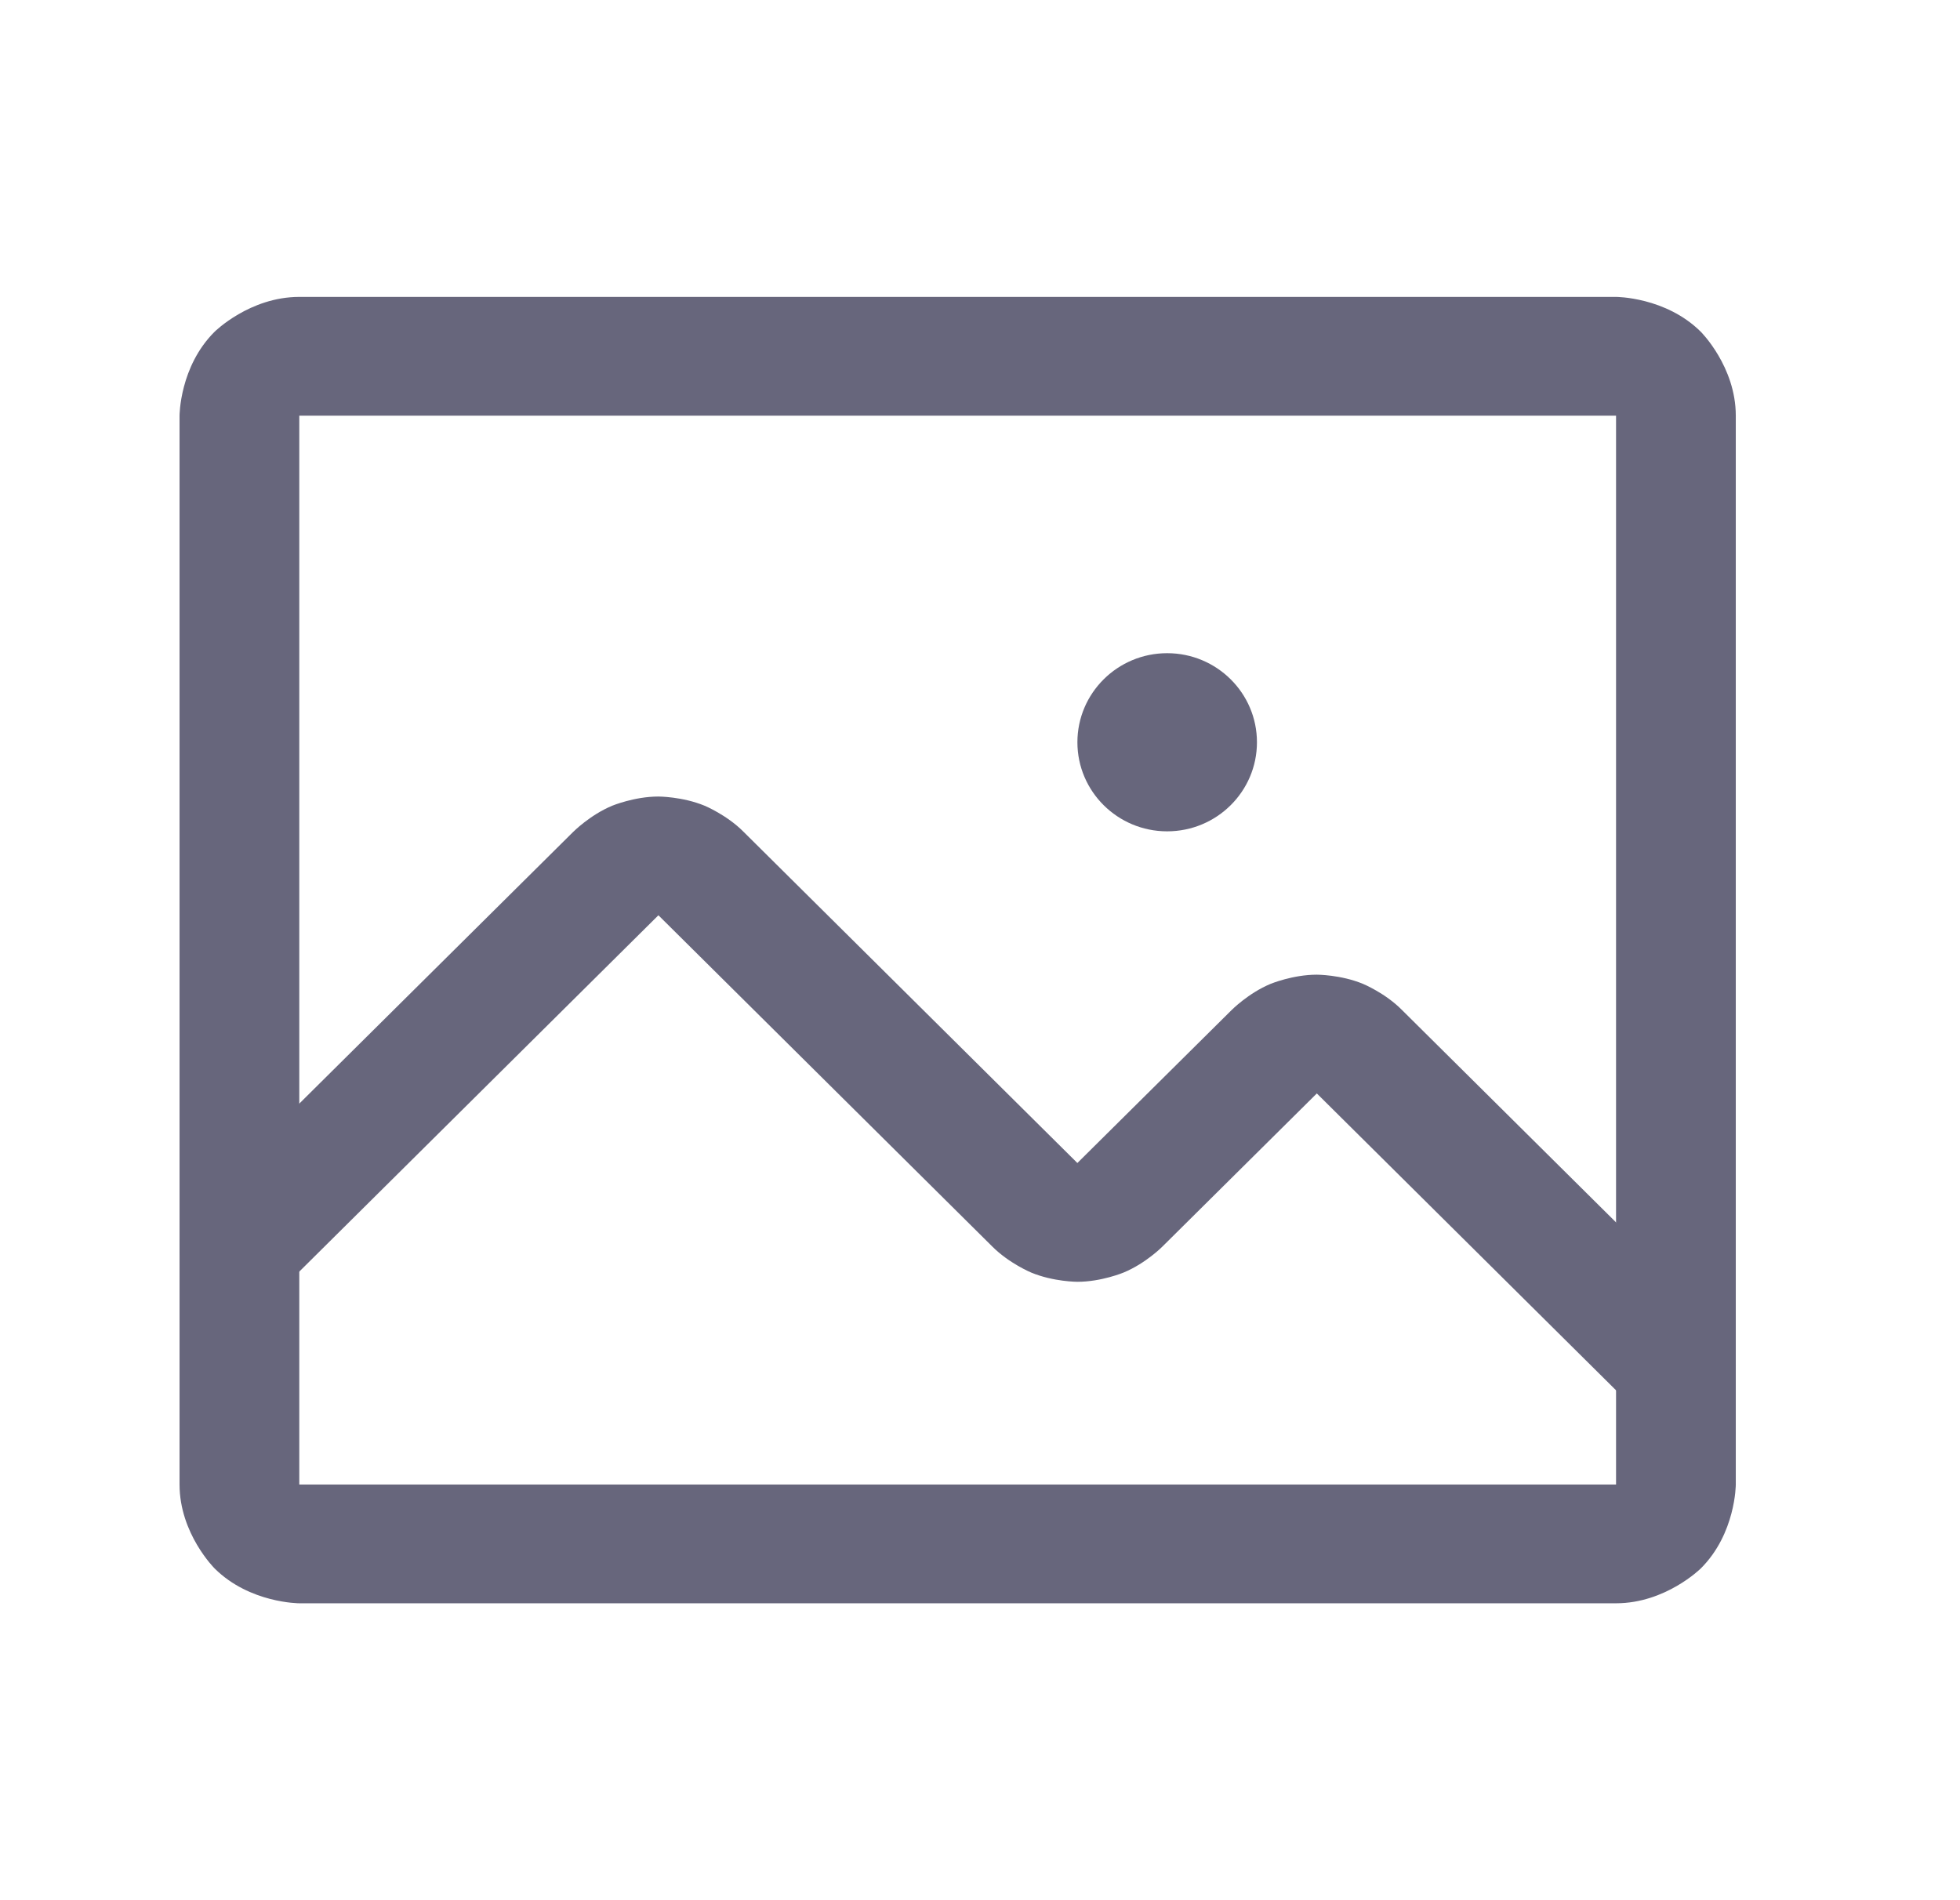 <svg width="33" height="32" viewBox="0 0 33 32" fill="none" xmlns="http://www.w3.org/2000/svg">
<path fill-rule="evenodd" clip-rule="evenodd" d="M3.023 7C3.023 7 3.023 6.172 3.614 5.586C3.614 5.586 4.204 5 5.039 5H27.209C27.209 5 28.044 5 28.635 5.586C28.635 5.586 29.225 6.172 29.225 7V25C29.225 25 29.225 25.828 28.635 26.414C28.635 26.414 28.044 27 27.209 27H5.039C5.039 27 4.204 27 3.614 26.414C3.614 26.414 3.023 25.828 3.023 25V7ZM5.039 7V25H27.209V7H5.039Z" fill="#67667C"/>
<path d="M22.176 18.419L27.505 23.707C27.694 23.895 27.95 24 28.217 24C28.485 24 28.741 23.895 28.93 23.707C29.119 23.52 29.225 23.265 29.225 23C29.225 22.735 29.119 22.48 28.93 22.293L23.601 17.005C23.323 16.724 22.949 16.569 22.949 16.569C22.576 16.414 22.171 16.414 22.171 16.414C21.766 16.414 21.392 16.569 21.392 16.569C21.019 16.724 20.735 17.011 20.735 17.011L18.145 19.58L18.14 19.586L12.516 14.005C12.237 13.724 11.864 13.569 11.864 13.569C11.49 13.414 11.085 13.414 11.085 13.414C10.681 13.414 10.307 13.569 10.307 13.569C9.934 13.724 9.649 14.011 9.649 14.011L3.319 20.292C3.13 20.48 3.023 20.735 3.023 21C3.023 21.016 3.024 21.032 3.025 21.048C3.037 21.296 3.141 21.531 3.319 21.707C3.508 21.895 3.764 22 4.031 22C4.298 22 4.555 21.895 4.744 21.707L11.085 15.414L11.091 15.419L16.704 20.989C16.988 21.275 17.361 21.43 17.361 21.43C17.735 21.586 18.14 21.586 18.14 21.586C18.545 21.586 18.918 21.43 18.918 21.43C19.292 21.275 19.57 20.994 19.57 20.994L22.171 18.414L22.176 18.419Z" fill="#67667C"/>
<path d="M21.163 12.5C21.163 13.328 20.486 14 19.651 14C18.817 14 18.14 13.328 18.14 12.5C18.14 11.672 18.817 11 19.651 11C20.486 11 21.163 11.672 21.163 12.5Z" fill="#67667C"/>
</svg>
